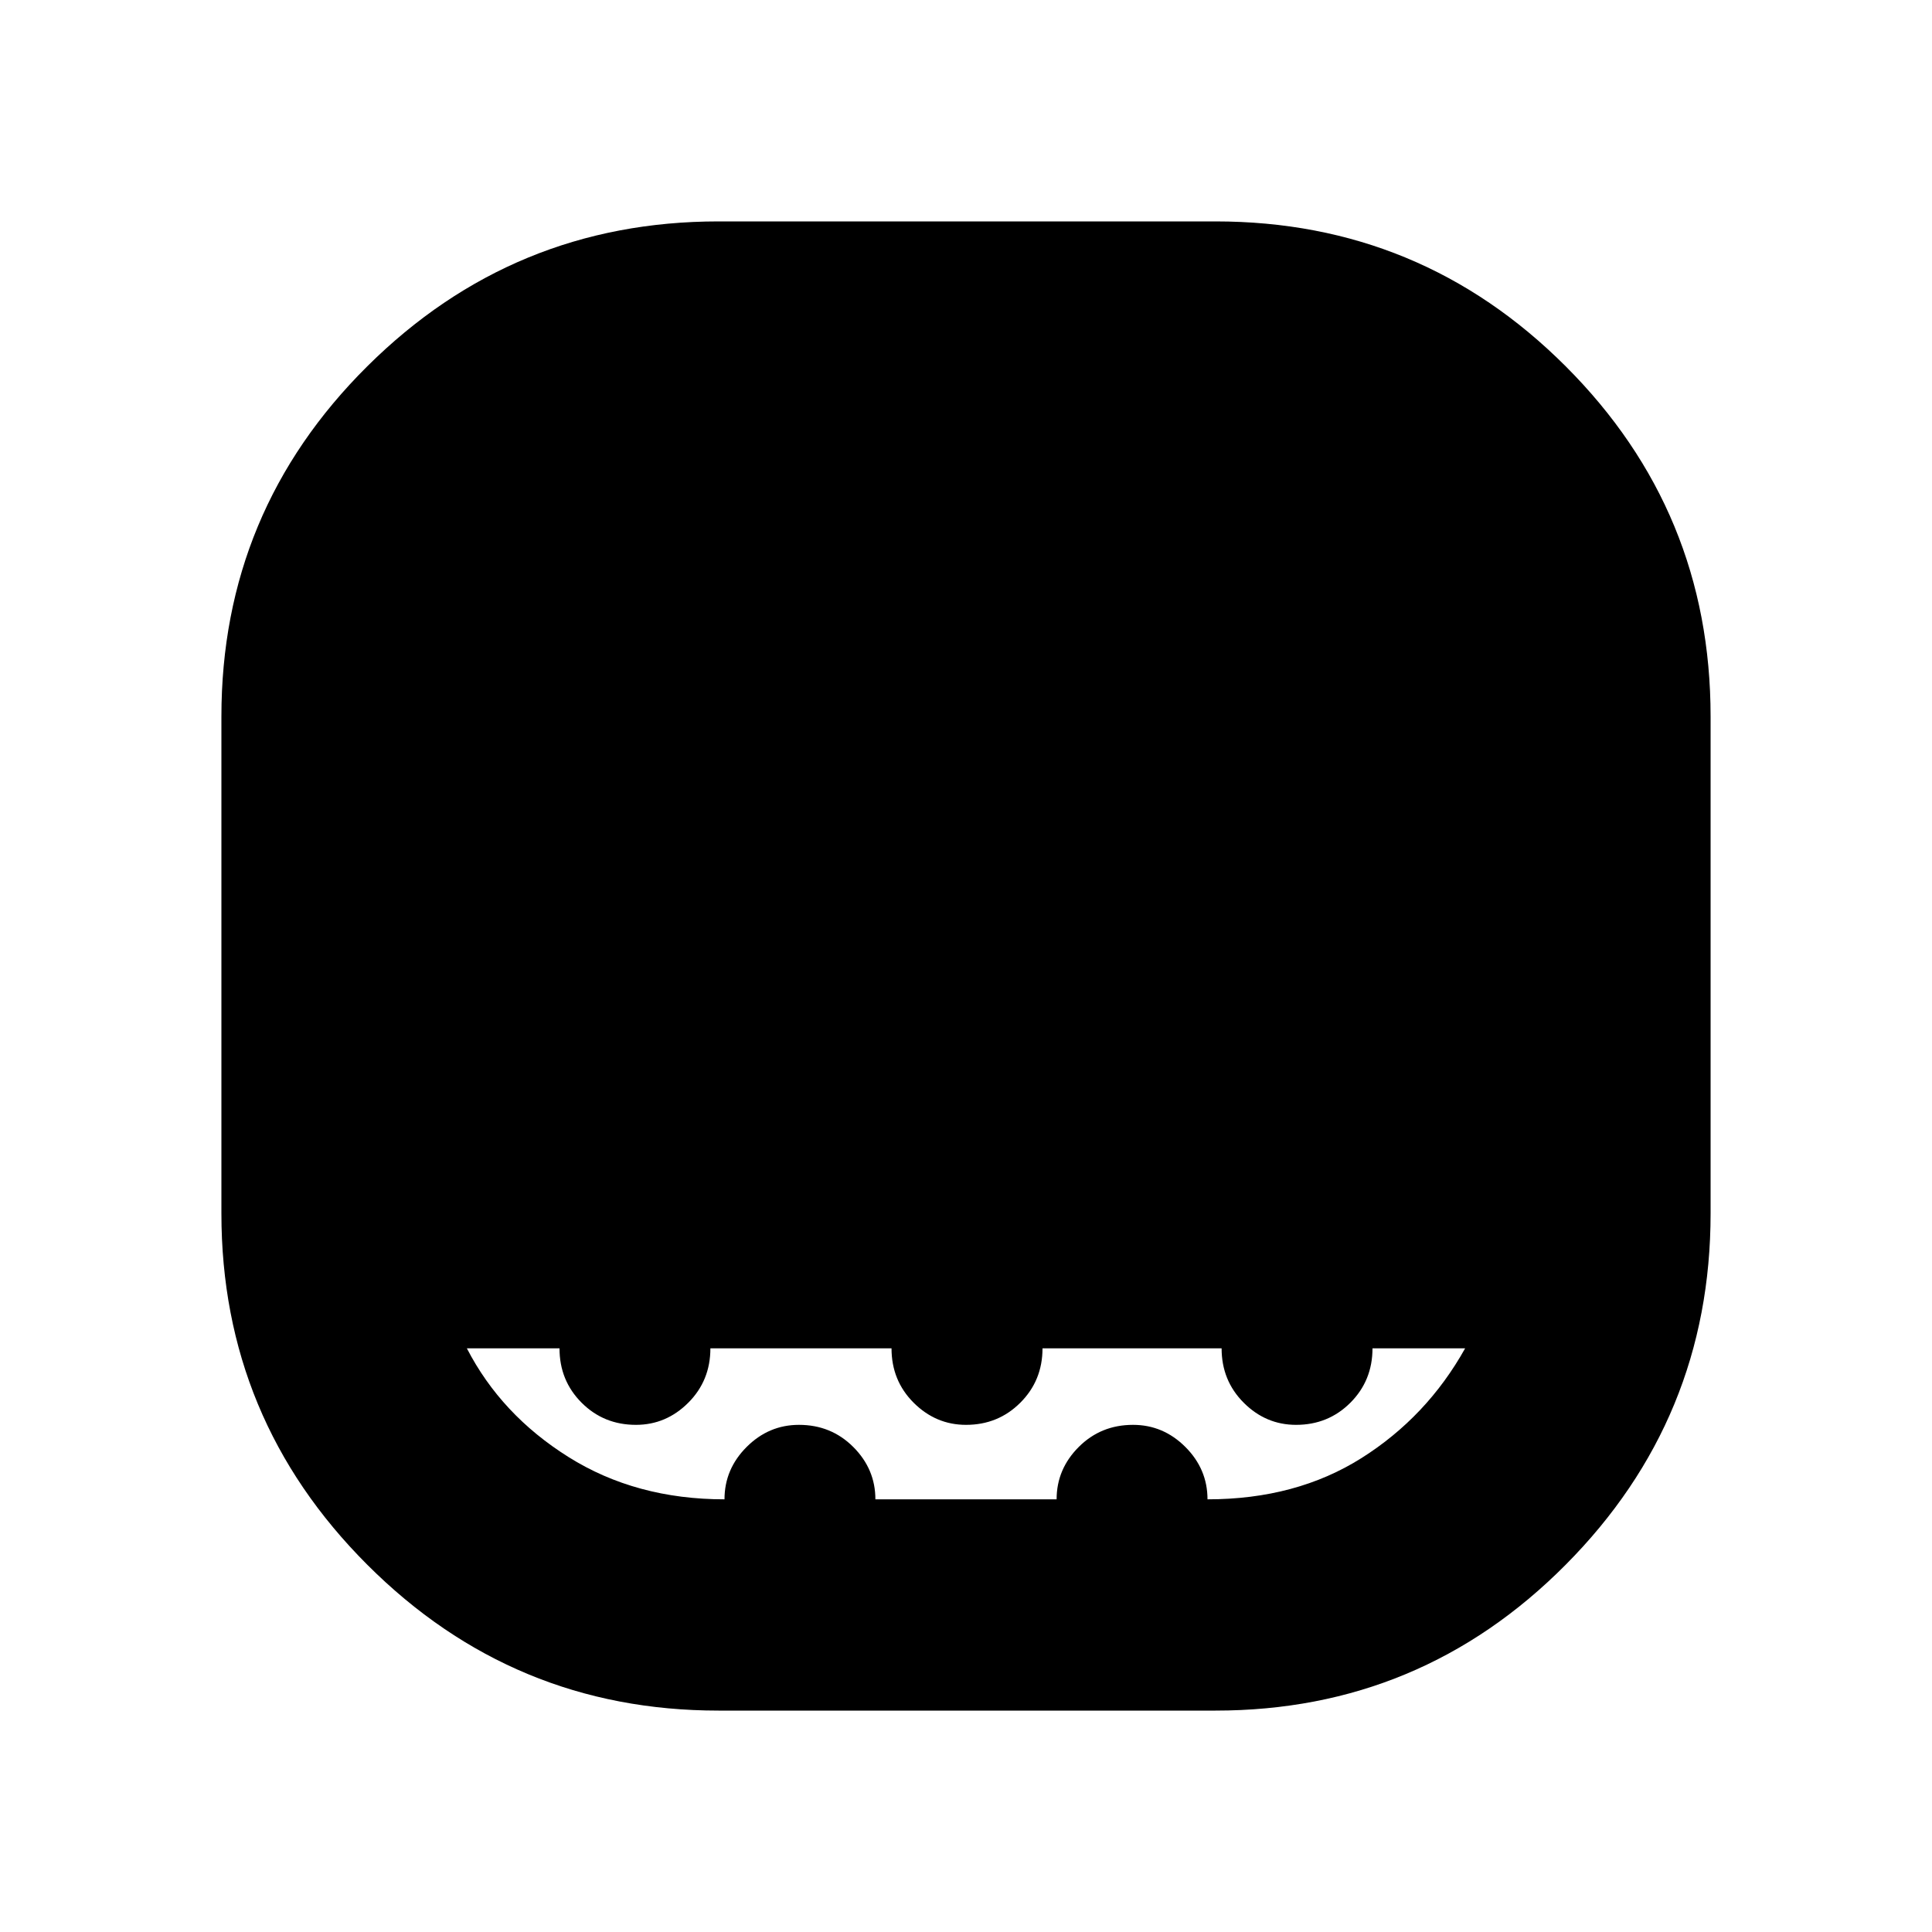 <svg xmlns="http://www.w3.org/2000/svg" height="20" width="20"><path d="M7.438 17.708Q5.312 17.708 3.802 16.198Q2.292 14.688 2.292 12.562V7.417Q2.292 5.292 3.802 3.792Q5.312 2.292 7.438 2.292H12.583Q14.708 2.292 16.208 3.792Q17.708 5.292 17.708 7.417V12.562Q17.708 14.688 16.208 16.198Q14.708 17.708 12.583 17.708ZM7.5 15.521Q7.5 15.208 7.729 14.979Q7.958 14.75 8.271 14.75Q8.604 14.75 8.833 14.979Q9.062 15.208 9.062 15.521H10.938Q10.938 15.208 11.167 14.979Q11.396 14.75 11.729 14.75Q12.042 14.75 12.271 14.979Q12.5 15.208 12.5 15.521Q13.417 15.521 14.094 15.094Q14.771 14.667 15.167 13.958H14.208Q14.208 14.292 13.979 14.521Q13.75 14.75 13.417 14.75Q13.104 14.75 12.875 14.521Q12.646 14.292 12.646 13.958H10.792Q10.792 14.292 10.562 14.521Q10.333 14.75 10 14.75Q9.688 14.75 9.458 14.521Q9.229 14.292 9.229 13.958H7.354Q7.354 14.292 7.125 14.521Q6.896 14.75 6.583 14.75Q6.25 14.75 6.021 14.521Q5.792 14.292 5.792 13.958H4.833Q5.188 14.646 5.885 15.083Q6.583 15.521 7.5 15.521Z"/></svg>
